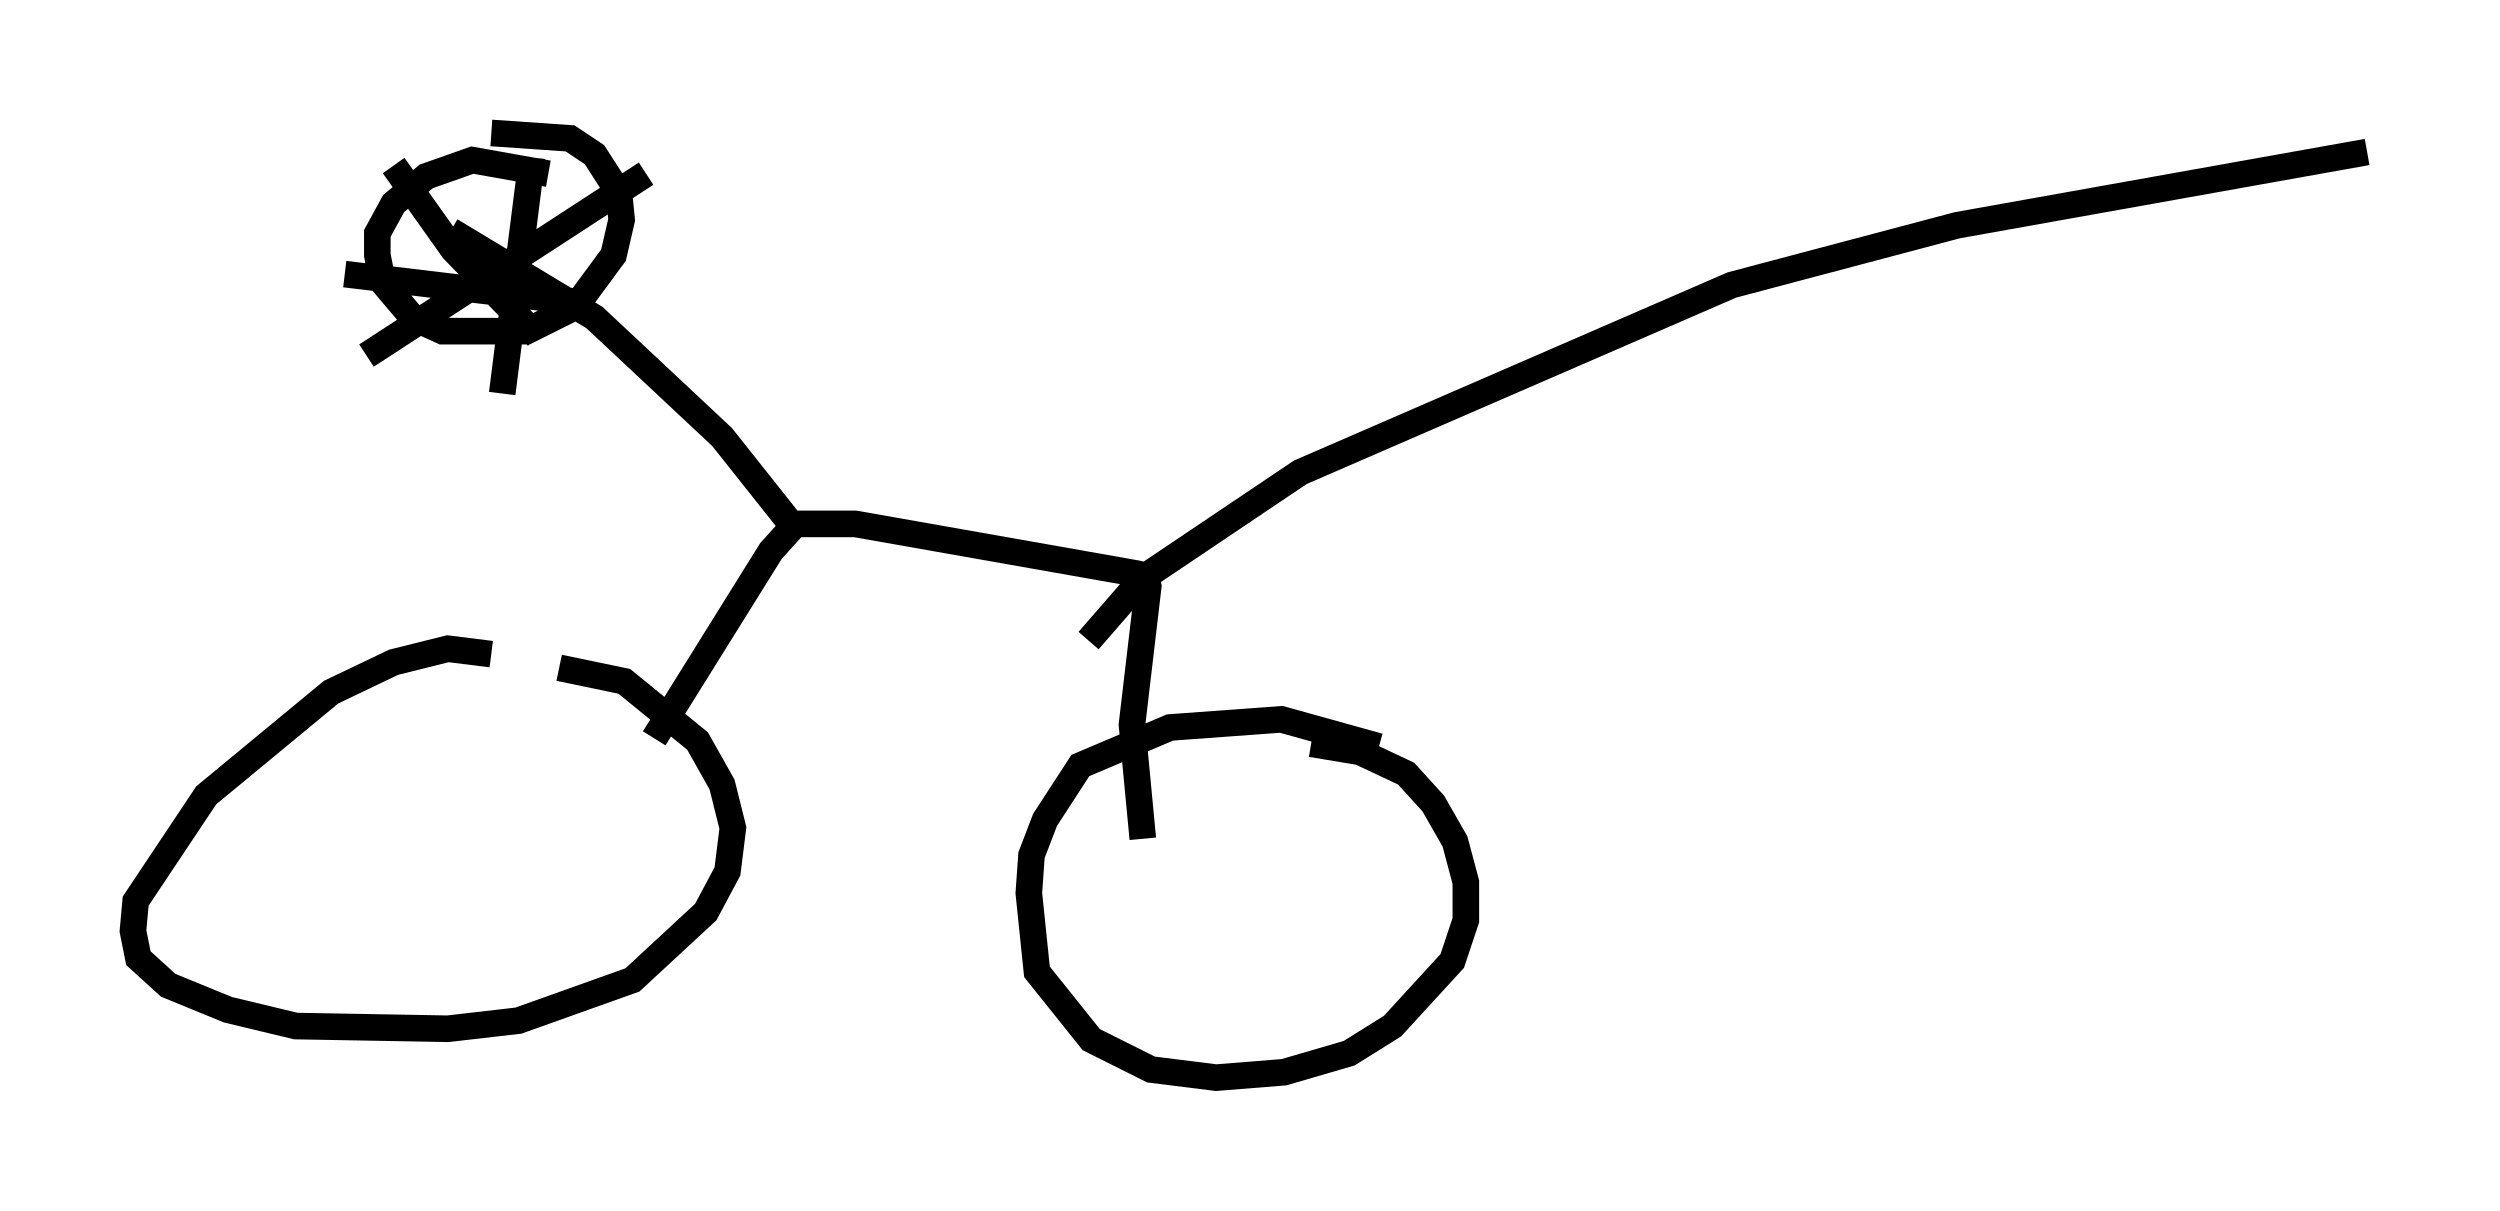 <?xml version="1.0" encoding="utf-8" ?>
<svg baseProfile="full" height="45.525" version="1.1" width="94.016" xmlns="http://www.w3.org/2000/svg" xmlns:ev="http://www.w3.org/2001/xml-events" xmlns:xlink="http://www.w3.org/1999/xlink"><defs /><rect fill="white" height="45.525" width="94.016" x="0" y="0" /><path d="M20.823, 26.029 m-2.348, -1.429 l-1.633, -0.204 -2.042, 0.51 l-2.348, 1.123 -4.696, 3.879 l-2.654, 3.981 -0.102, 1.123 l0.204, 1.021 1.123, 1.021 l2.246, 0.919 2.552, 0.613 l5.717, 0.102 2.654, -0.306 l4.288, -1.531 2.756, -2.552 l0.817, -1.531 0.204, -1.633 l-0.408, -1.633 -0.919, -1.633 l-2.756, -2.246 -2.45, -0.51 m30.83, 2.96 l-3.675, -1.021 -4.185, 0.306 l-3.369, 1.429 -1.327, 2.042 l-0.51, 1.327 -0.102, 1.429 l0.306, 2.96 2.042, 2.552 l2.246, 1.123 2.45, 0.306 l2.552, -0.204 2.45, -0.715 l1.633, -1.021 2.246, -2.45 l0.51, -1.531 0.0, -1.429 l-0.408, -1.531 -0.817, -1.429 l-1.021, -1.123 -1.735, -0.817 l-1.838, -0.306 m-24.704, -0.204 l4.39, -7.044 0.919, -1.021 l2.246, 0.0 10.413, 1.838 l0.51, 0.102 0.102, 0.408 l-0.613, 5.206 0.408, 4.288 m-13.067, -11.638 l-2.756, -3.471 -4.798, -4.492 l-5.41, -3.267 m3.675, -2.144 l-2.858, -0.51 -1.735, 0.613 l-1.225, 1.021 -0.613, 1.123 l0.0, 0.817 0.204, 1.021 l1.123, 1.327 1.123, 0.51 l3.165, 0.0 1.838, -0.919 l1.429, -1.94 0.306, -1.327 l-0.102, -1.021 -0.919, -1.429 l-0.919, -0.613 -2.96, -0.204 m1.531, 0.919 l-1.123, 8.881 m-5.921, -4.492 l9.392, 1.123 m1.94, -4.9 l-10.515, 6.84 m1.021, -7.146 l2.246, 3.165 3.165, 3.267 m20.723, 11.433 l2.042, -2.348 5.921, -3.981 l16.231, -7.044 8.473, -2.246 l15.415, -2.756 " fill="none" stroke="black" stroke-width="1" /></svg>